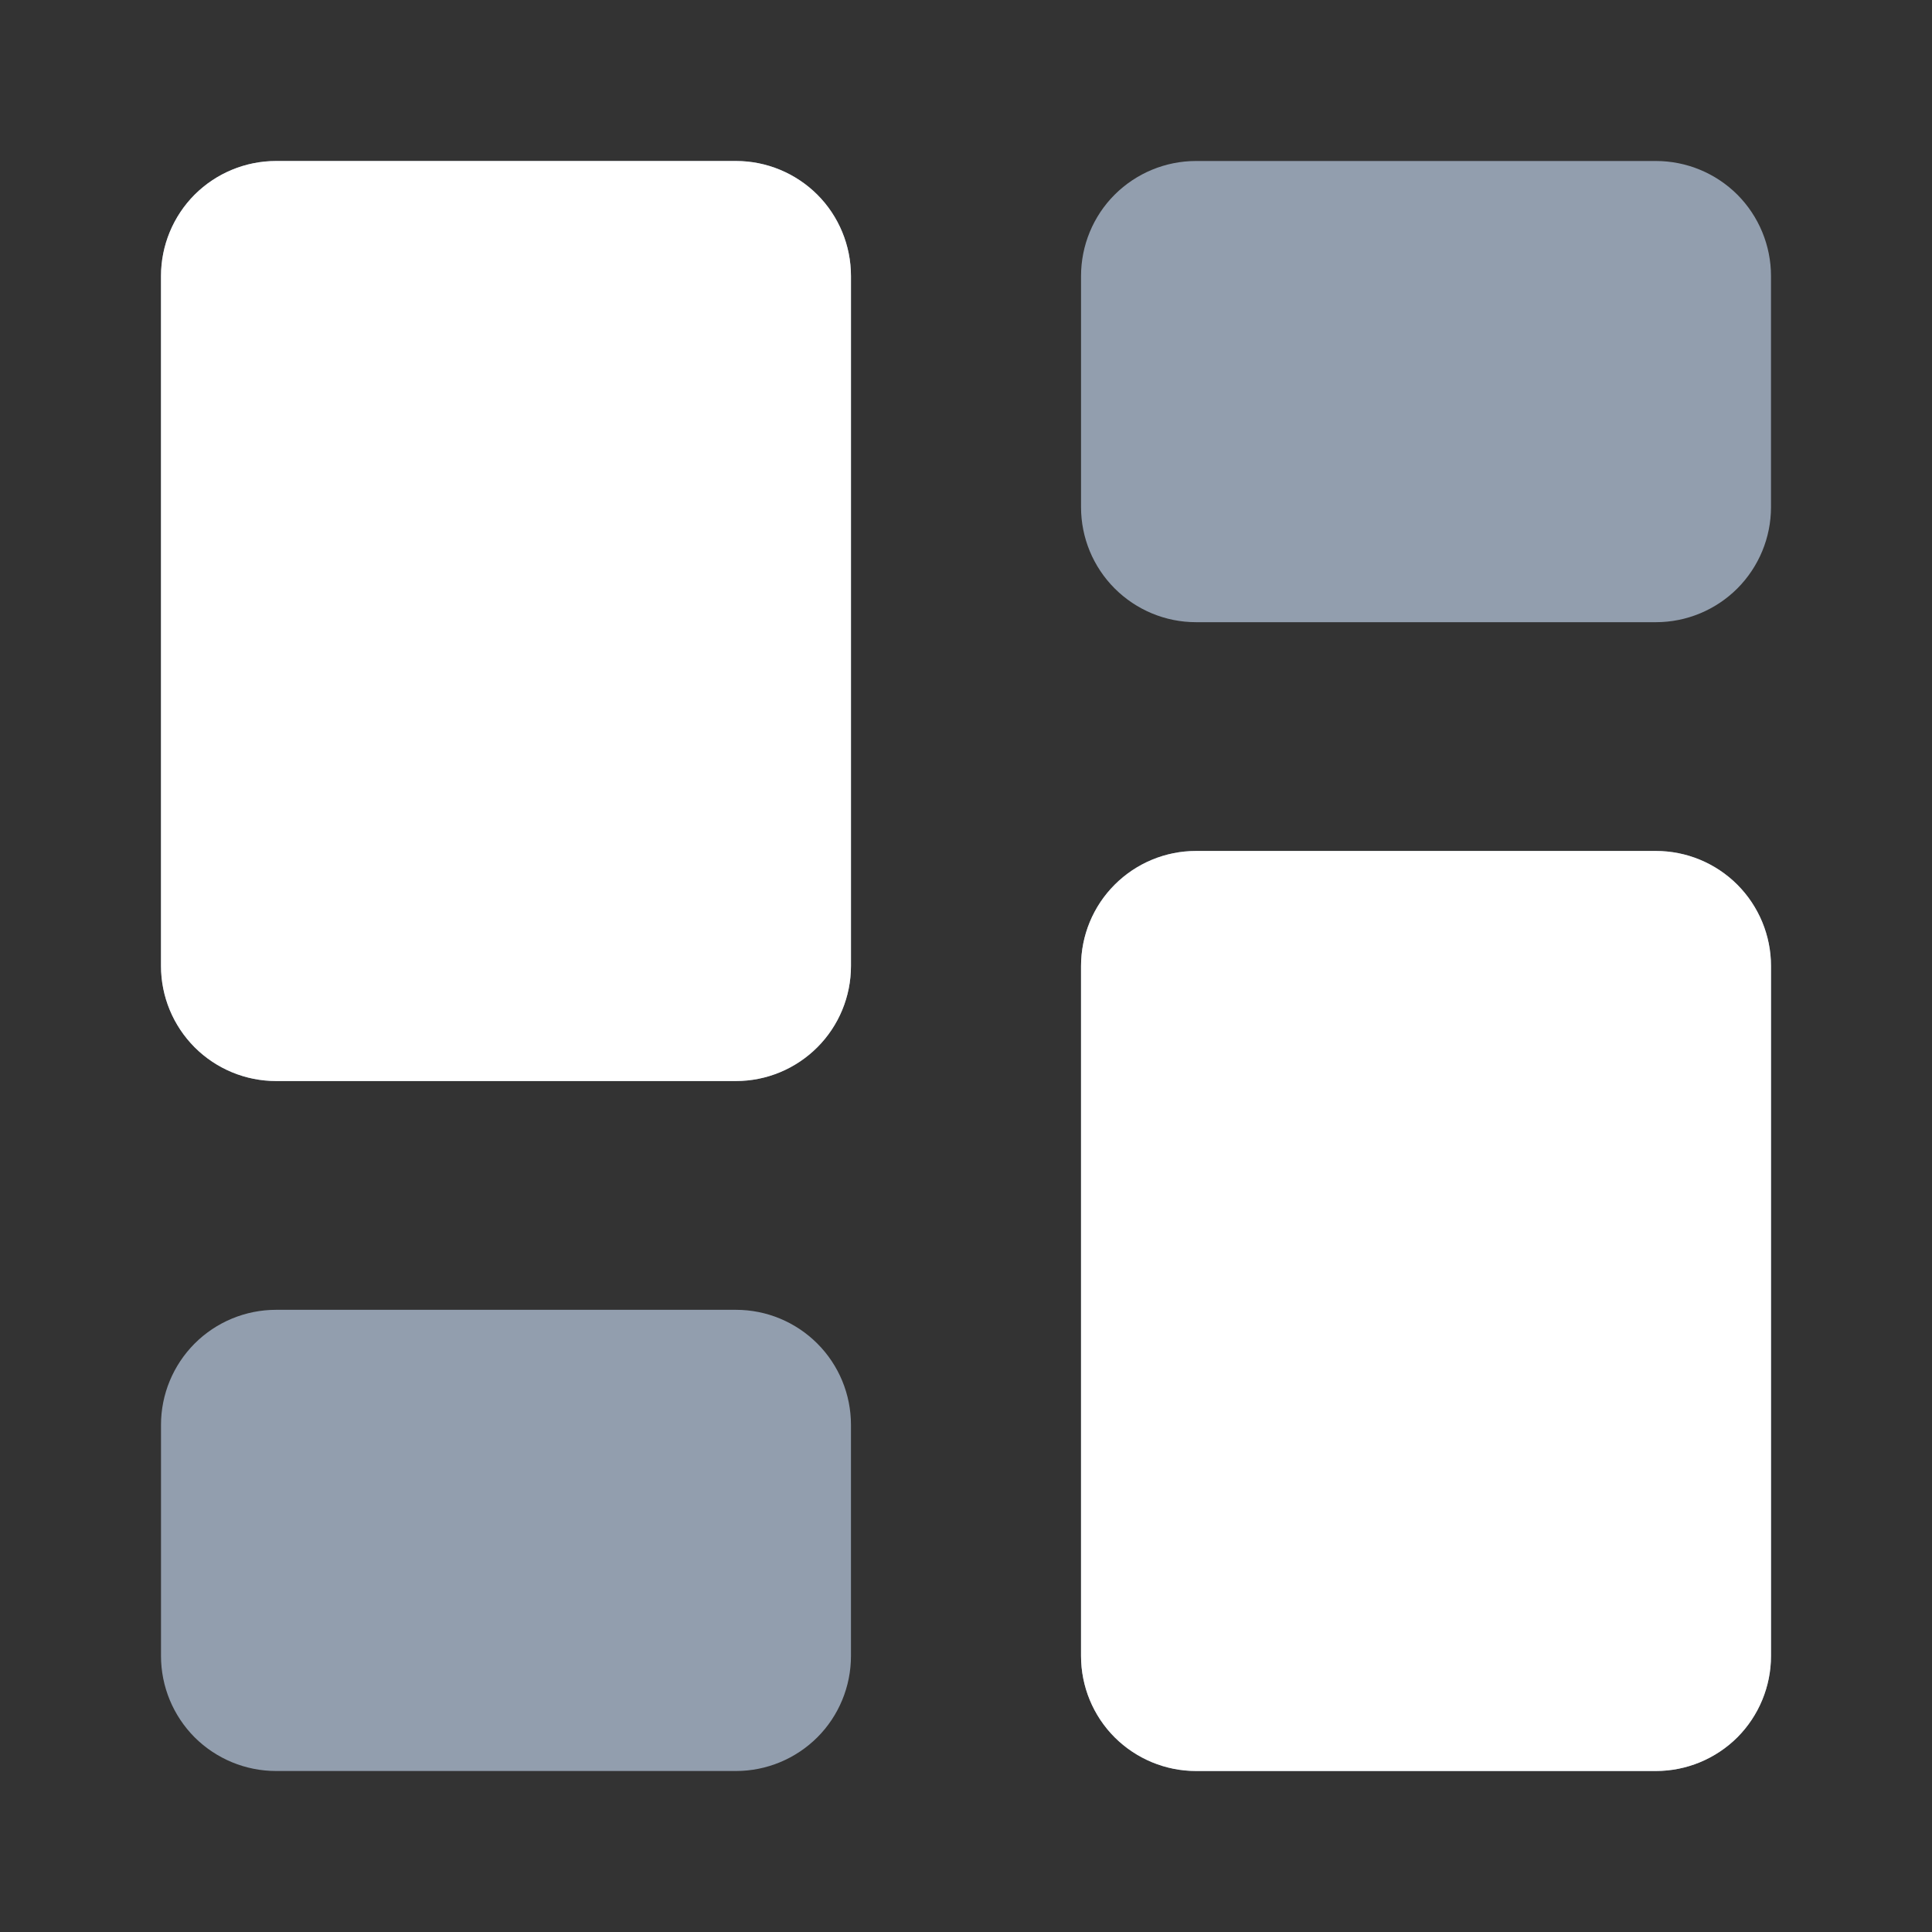 <svg width="24" height="24" viewBox="0 0 24 24" fill="none" xmlns="http://www.w3.org/2000/svg">
<rect x="0" y="0" width="24" height="24" fill="#333333" stroke="none"/>
<path fill-rule="evenodd" clip-rule="evenodd" d="M3.429 2C3.05 2 2.686 2.151 2.418 2.418C2.151 2.686 2 3.05 2 3.429L2 12C2 12.379 2.151 12.742 2.418 13.01C2.686 13.278 3.05 13.429 3.429 13.429H9.143C9.522 13.429 9.885 13.278 10.153 13.01C10.421 12.742 10.571 12.379 10.571 12V3.429C10.571 3.05 10.421 2.686 10.153 2.418C9.885 2.151 9.522 2 9.143 2H3.429ZM13.429 12C13.429 11.621 13.579 11.258 13.847 10.99C14.115 10.722 14.478 10.571 14.857 10.571H20.571C20.95 10.571 21.314 10.722 21.582 10.99C21.849 11.258 22 11.621 22 12V20.571C22 20.95 21.849 21.314 21.582 21.582C21.314 21.849 20.95 22 20.571 22H14.857C14.478 22 14.115 21.849 13.847 21.582C13.579 21.314 13.429 20.95 13.429 20.571V12Z" fill="#929EAE"/>
<path fill-rule="evenodd" clip-rule="evenodd" d="M3.429 2C3.05 2 2.686 2.151 2.418 2.418C2.151 2.686 2 3.05 2 3.429L2 12C2 12.379 2.151 12.742 2.418 13.01C2.686 13.278 3.05 13.429 3.429 13.429H9.143C9.522 13.429 9.885 13.278 10.153 13.01C10.421 12.742 10.571 12.379 10.571 12V3.429C10.571 3.05 10.421 2.686 10.153 2.418C9.885 2.151 9.522 2 9.143 2H3.429ZM13.429 12C13.429 11.621 13.579 11.258 13.847 10.99C14.115 10.722 14.478 10.571 14.857 10.571H20.571C20.95 10.571 21.314 10.722 21.582 10.99C21.849 11.258 22 11.621 22 12V20.571C22 20.95 21.849 21.314 21.582 21.582C21.314 21.849 20.95 22 20.571 22H14.857C14.478 22 14.115 21.849 13.847 21.582C13.579 21.314 13.429 20.95 13.429 20.571V12Z" fill="white"/>
<path d="M2 17.7C2 17.321 2.151 16.958 2.418 16.69C2.686 16.422 3.05 16.271 3.429 16.271H9.143C9.522 16.271 9.885 16.422 10.153 16.69C10.421 16.958 10.571 17.321 10.571 17.7V20.571C10.571 20.95 10.421 21.314 10.153 21.582C9.885 21.849 9.522 22 9.143 22H3.429C3.05 22 2.686 21.849 2.418 21.582C2.151 21.314 2 20.95 2 20.571V17.7Z" fill="#929EAE"/>
<path d="M13.429 3.429C13.429 3.05 13.579 2.686 13.847 2.418C14.115 2.151 14.478 2 14.857 2H20.571C20.95 2 21.314 2.151 21.582 2.418C21.849 2.686 22 3.05 22 3.429V6.3C22 6.679 21.849 7.042 21.582 7.31C21.314 7.578 20.95 7.729 20.571 7.729H14.857C14.478 7.729 14.115 7.578 13.847 7.31C13.579 7.042 13.429 6.679 13.429 6.3V3.429Z" fill="#929EAE"/>
</svg>
